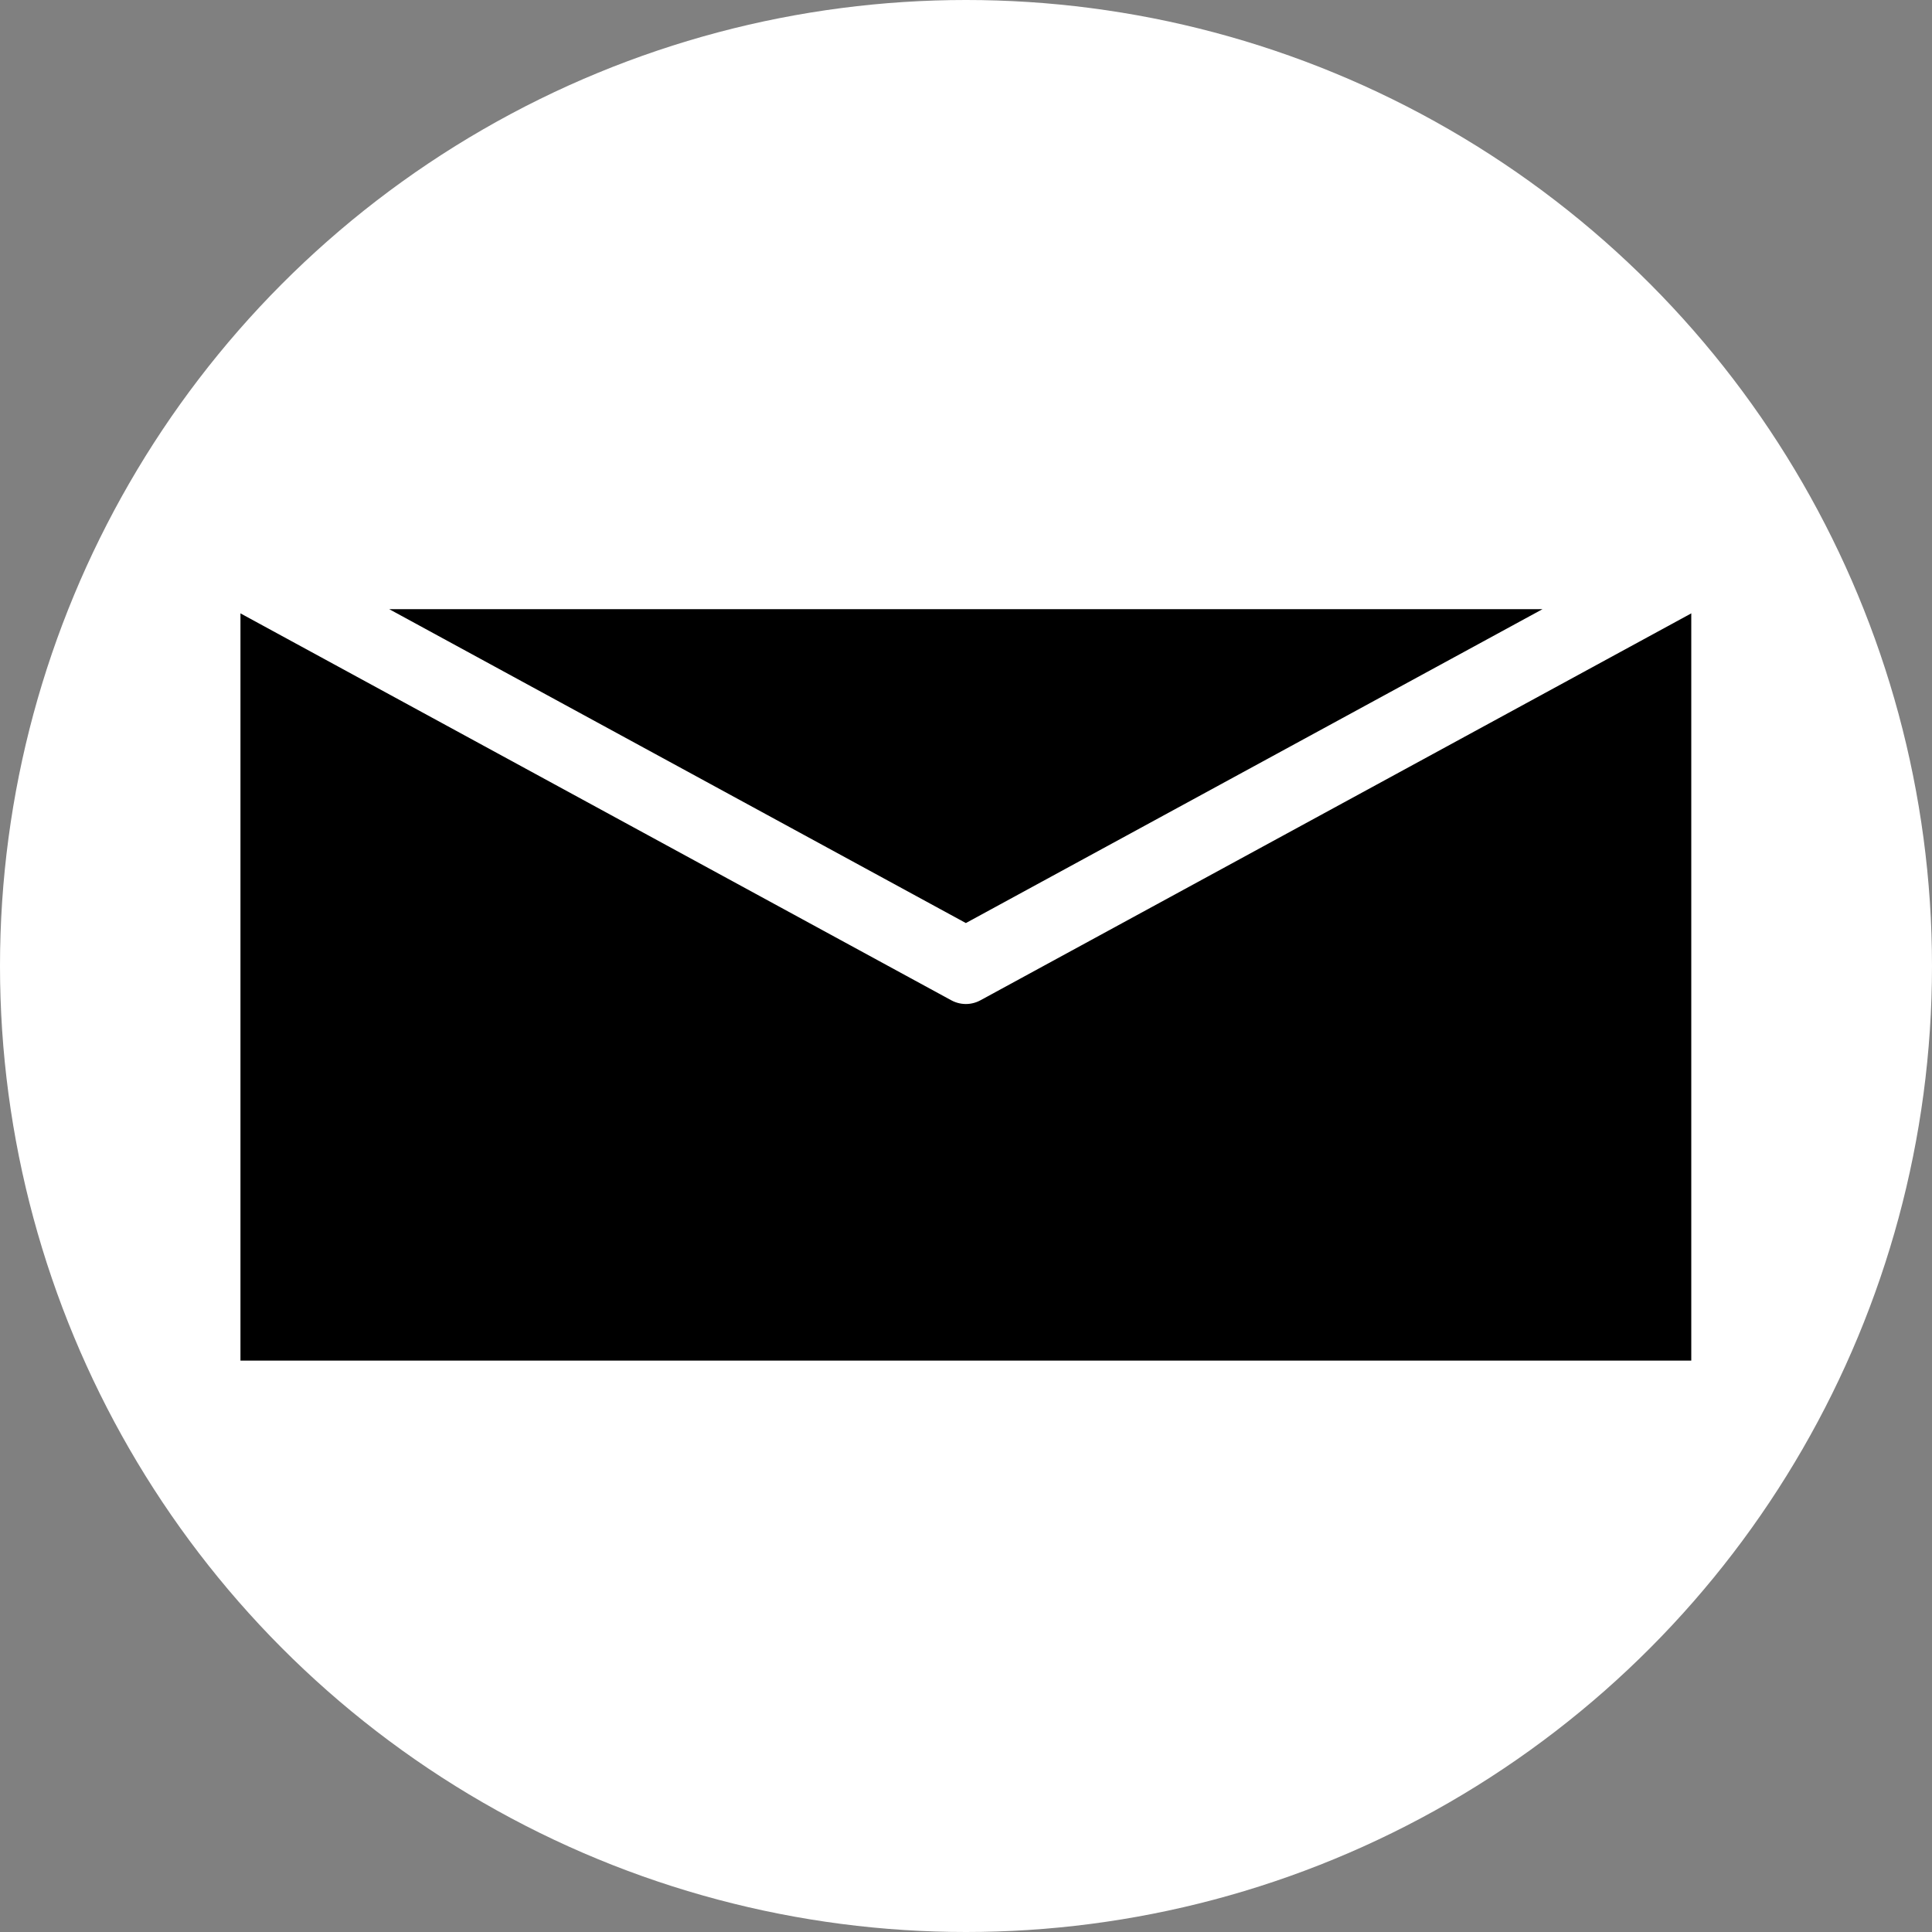 <?xml version="1.0" encoding="UTF-8" standalone="no"?>
<!DOCTYPE svg PUBLIC "-//W3C//DTD SVG 1.1//EN" "http://www.w3.org/Graphics/SVG/1.1/DTD/svg11.dtd">
<svg width="100%" height="100%" viewBox="0 0 800 800" version="1.1" xmlns="http://www.w3.org/2000/svg" xmlns:xlink="http://www.w3.org/1999/xlink" xml:space="preserve" xmlns:serif="http://www.serif.com/" style="fill-rule:evenodd;clip-rule:evenodd;stroke-linecap:round;stroke-linejoin:round;stroke-miterlimit:1.5;">
    <rect x="0" y="0" width="800" height="800" fill="#808080" stroke="none"/>
    <circle cx="400" cy="400" r="400" style="fill:white;"/>
    <g id="Layer1" transform="matrix(0.899,0,0,0.899,40.345,40.345)">
        <rect x="65.879" y="218.185" width="668.242" height="363.631"/>
        <g transform="matrix(-1,1.22465e-16,-1.38345e-16,-1.13,800,760.961)">
            <path d="M400,319.527L734.121,480.473L65.879,480.473L400,319.527Z" style="stroke:white;stroke-width:31.28px;"/>
        </g>
    </g>
</svg>
